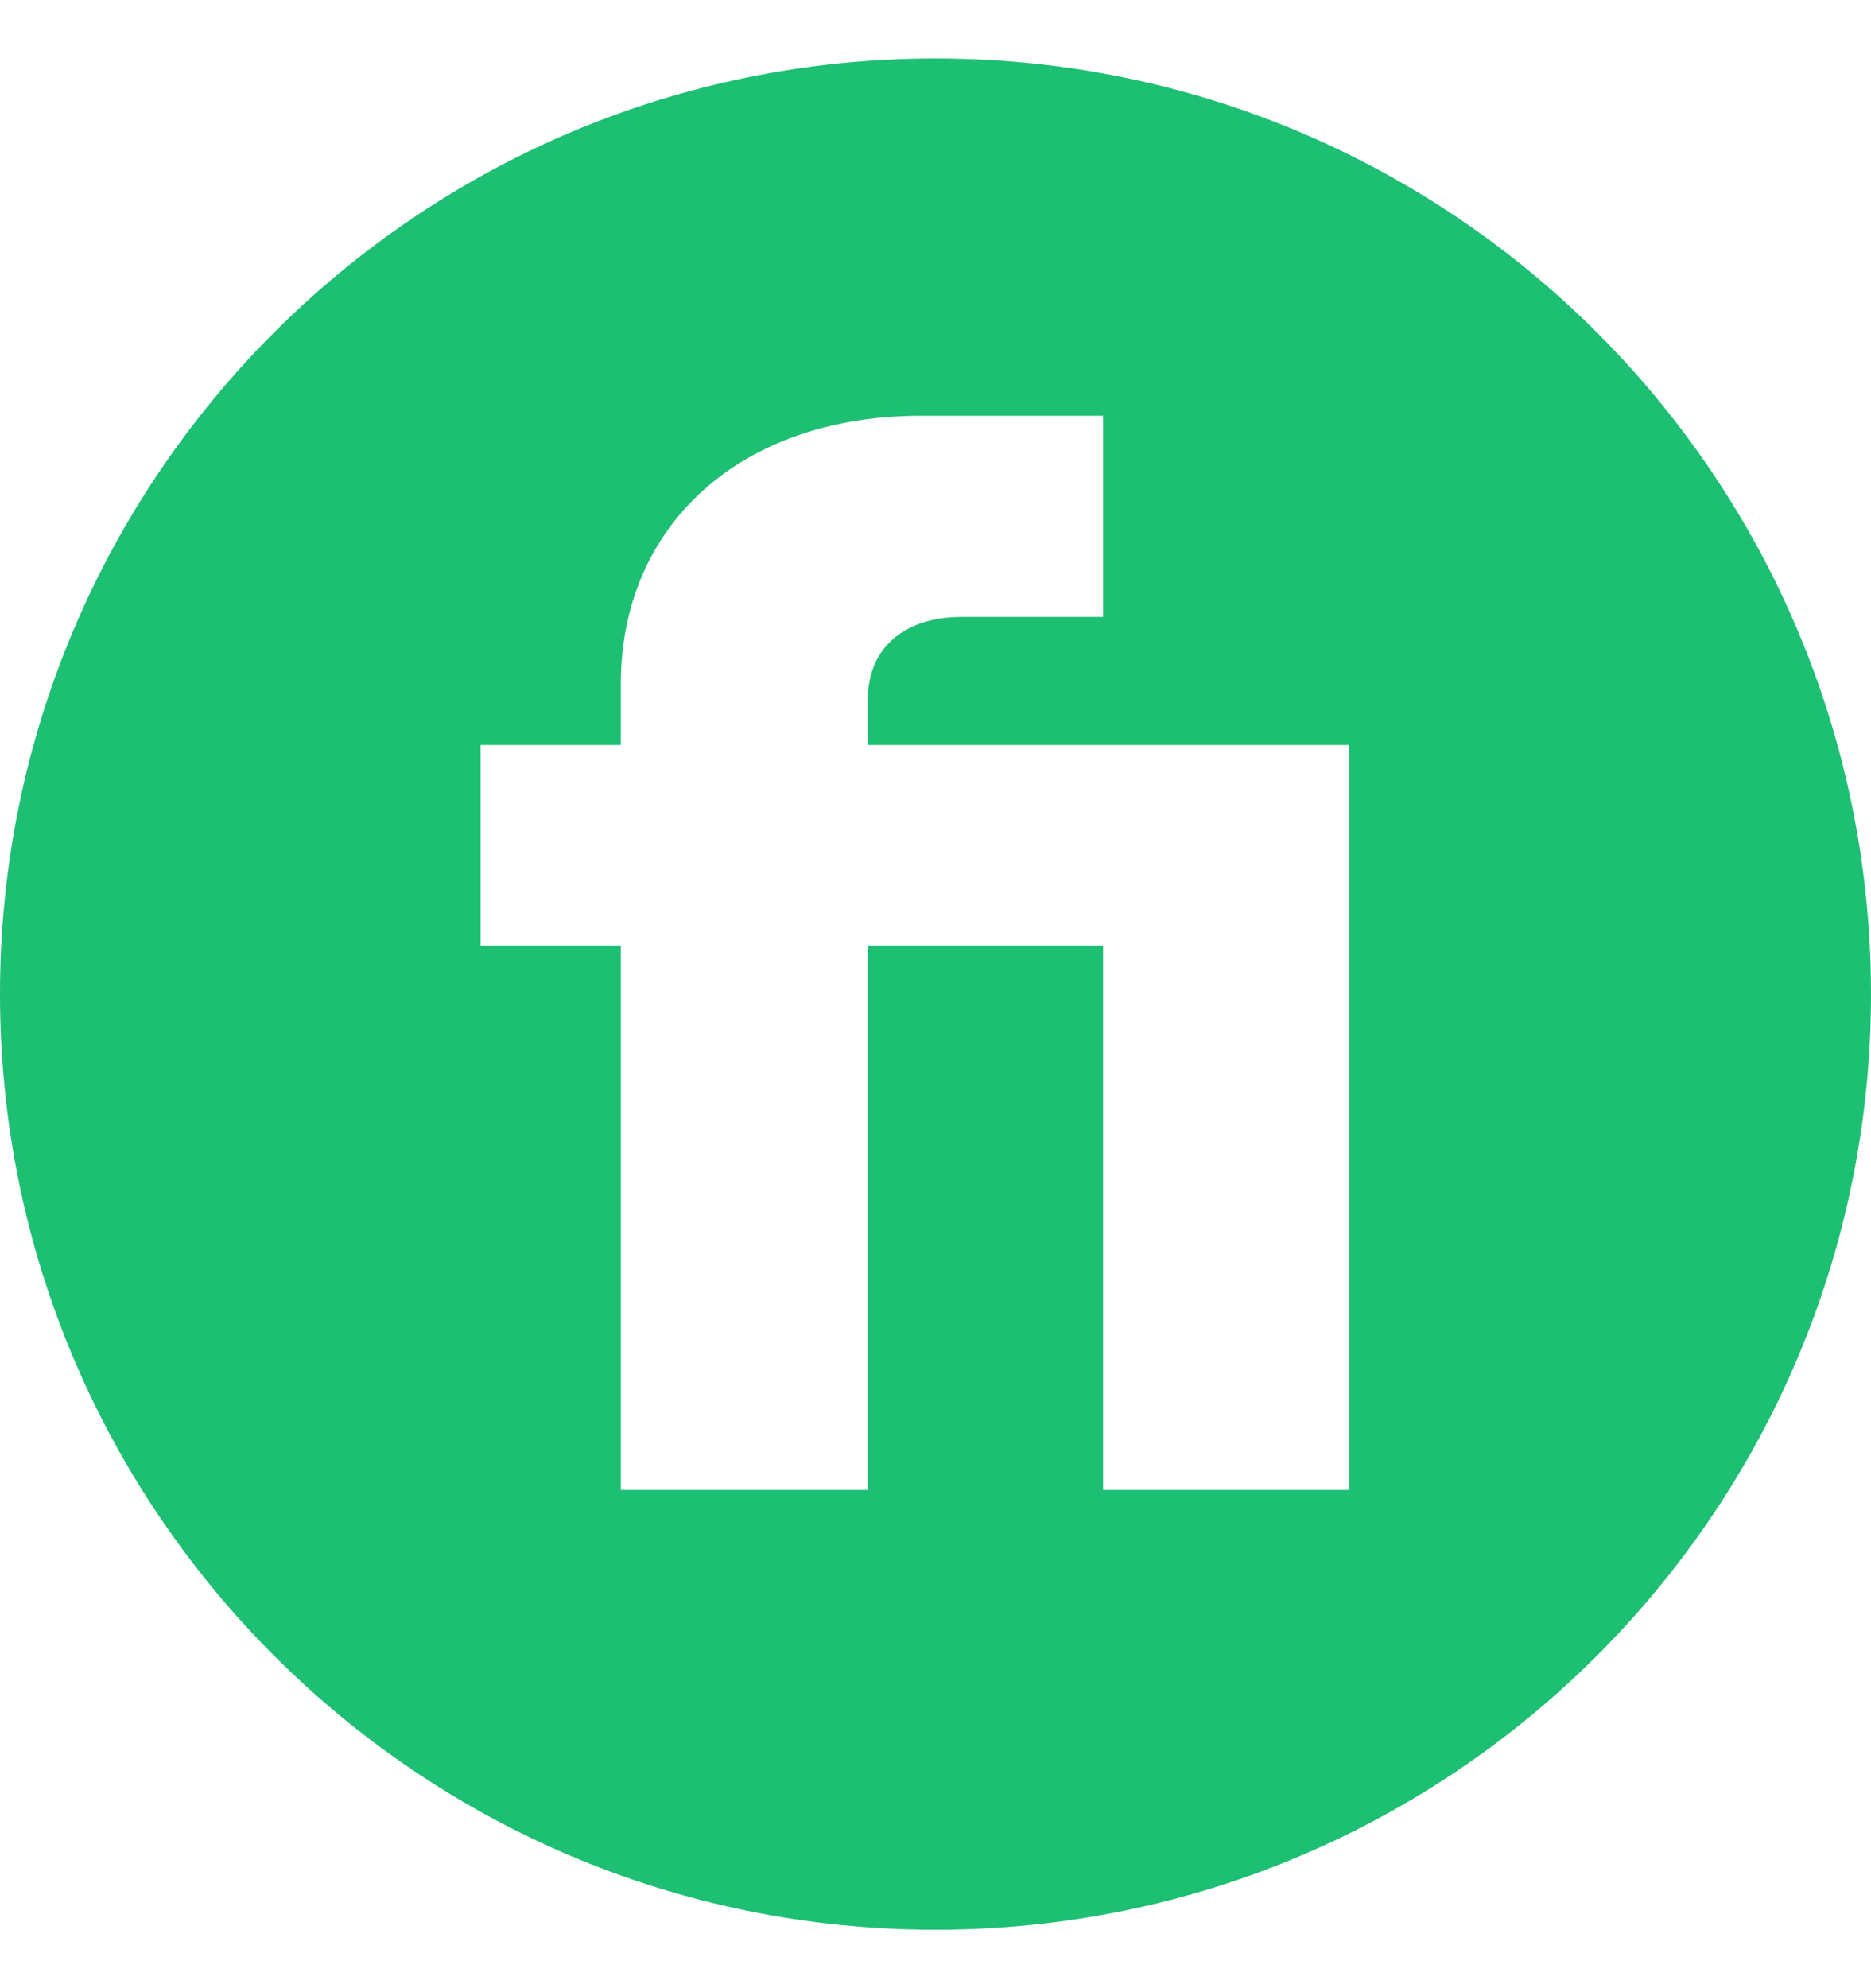 <svg width="16" height="17" viewBox="0 0 16 17" fill="none" xmlns="http://www.w3.org/2000/svg">
<path d="M16 8.5C16 4.082 12.418 0.5 8 0.5C3.582 0.5 0 4.082 0 8.5C0 12.918 3.582 16.5 8 16.5C12.418 16.5 16 12.918 16 8.5ZM11.533 12.74H9.433V8.09H7.422V12.74H5.309V8.09H4.11V6.37H5.309V5.848C5.309 4.485 6.34 3.555 7.874 3.555H9.433V5.275H8.222C7.732 5.275 7.422 5.543 7.422 5.976V6.37H11.534V12.74H11.533Z" fill="#1DBF73"/>
</svg>
